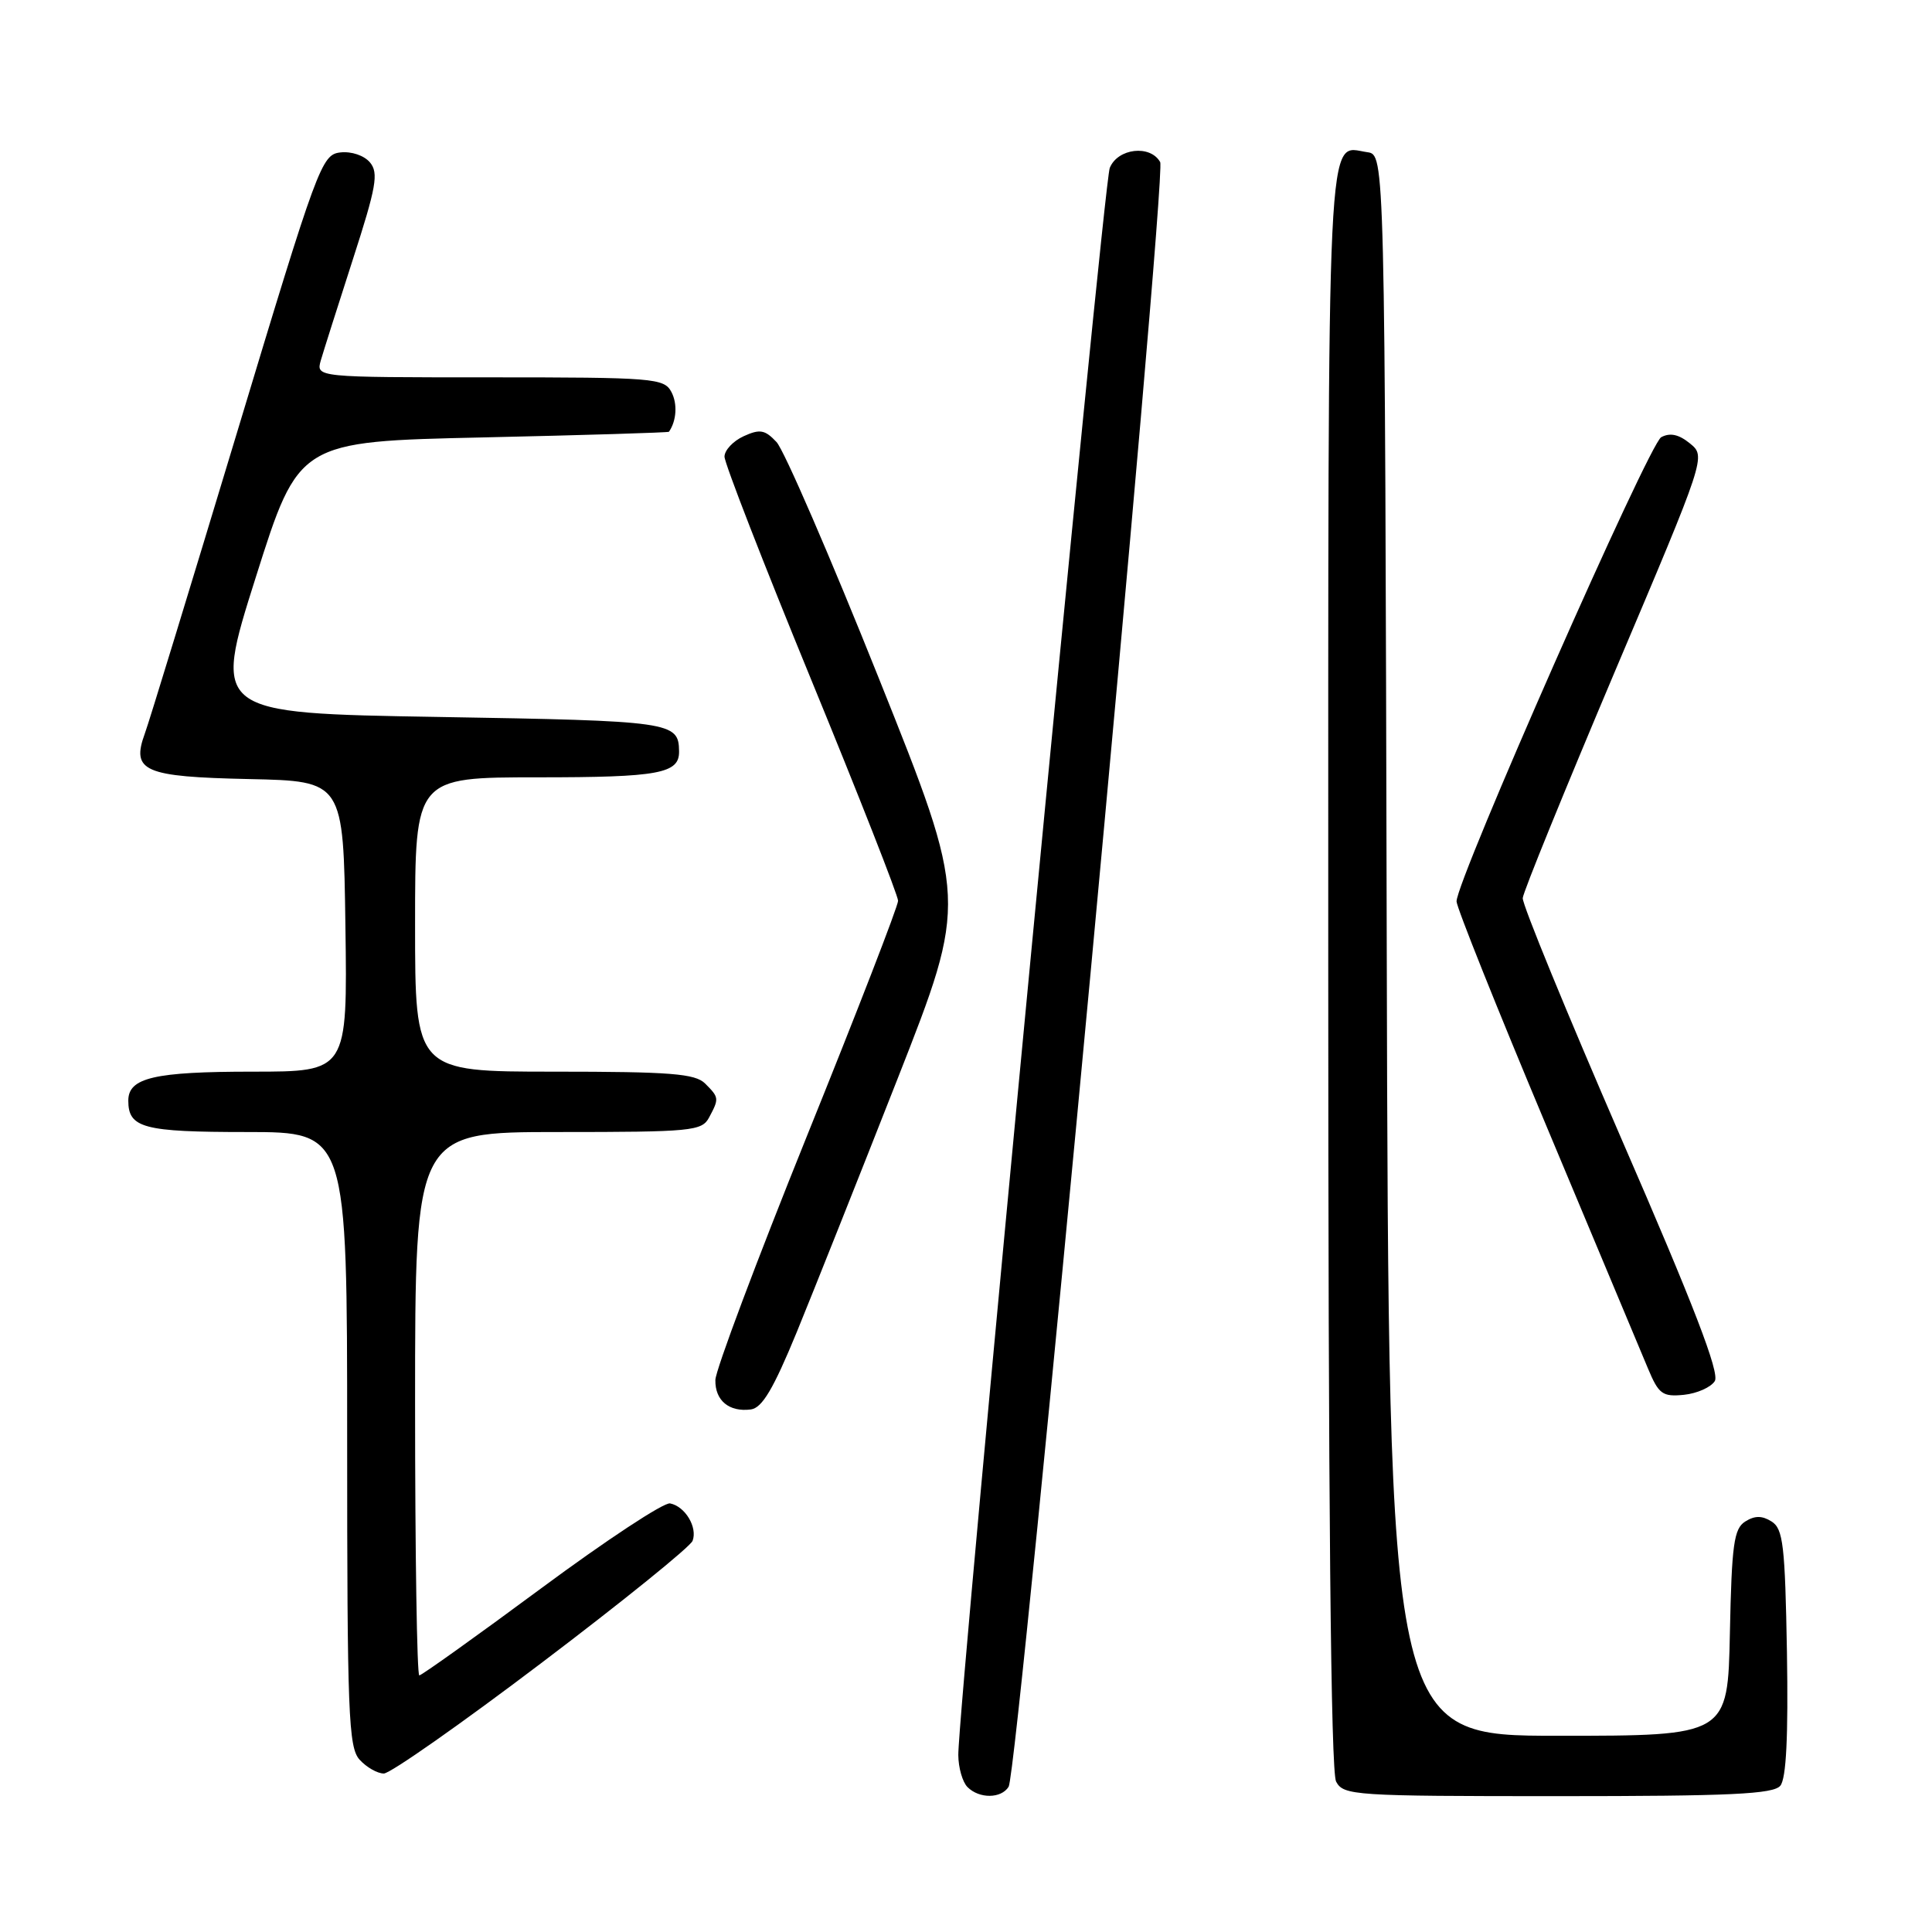 <?xml version="1.0" encoding="UTF-8" standalone="no"?>
<!DOCTYPE svg PUBLIC "-//W3C//DTD SVG 1.1//EN" "http://www.w3.org/Graphics/SVG/1.1/DTD/svg11.dtd" >
<svg xmlns="http://www.w3.org/2000/svg" xmlns:xlink="http://www.w3.org/1999/xlink" version="1.1" viewBox="0 0 256 256">
 <g >
 <path fill="currentColor"
d=" M 133.65 236.75 C 134.91 234.72 154.64 23.11 153.73 21.48 C 152.42 19.14 148.10 19.64 147.05 22.25 C 146.19 24.39 126.94 226.14 126.98 232.55 C 126.99 234.23 127.54 236.14 128.20 236.80 C 129.76 238.36 132.67 238.34 133.65 236.75 Z  M 235.90 236.62 C 236.69 235.67 236.96 230.11 236.78 218.97 C 236.53 204.76 236.28 202.58 234.75 201.61 C 233.48 200.81 232.52 200.81 231.25 201.61 C 229.75 202.56 229.46 204.64 229.22 216.36 C 228.94 230.00 228.94 230.00 206.48 230.00 C 184.01 230.00 184.01 230.00 183.75 125.25 C 183.50 20.50 183.50 20.50 181.19 20.17 C 175.72 19.40 176.00 13.51 176.00 128.19 C 176.00 199.31 176.34 234.77 177.04 236.07 C 178.02 237.91 179.41 238.00 206.41 238.00 C 229.32 238.00 234.98 237.73 235.90 236.62 Z  M 71.81 220.30 C 82.48 212.22 91.46 204.96 91.77 204.17 C 92.45 202.38 90.79 199.60 88.79 199.21 C 87.97 199.04 80.29 204.11 71.71 210.46 C 63.13 216.81 55.86 222.00 55.56 222.00 C 55.25 222.00 55.00 205.80 55.00 186.00 C 55.00 150.00 55.00 150.00 73.96 150.00 C 91.69 150.00 93.00 149.87 93.96 148.07 C 95.30 145.56 95.29 145.43 93.43 143.57 C 92.11 142.26 88.85 142.00 73.43 142.00 C 55.00 142.00 55.00 142.00 55.00 122.50 C 55.00 103.00 55.00 103.00 71.30 103.00 C 87.33 103.00 90.03 102.50 89.98 99.55 C 89.93 95.64 89.03 95.52 58.13 95.00 C 28.19 94.50 28.19 94.50 33.89 76.50 C 39.58 58.50 39.58 58.50 64.04 57.96 C 77.49 57.66 88.56 57.32 88.64 57.21 C 89.65 55.76 89.79 53.48 88.96 51.93 C 87.99 50.11 86.62 50.00 64.90 50.00 C 41.87 50.00 41.87 50.00 42.51 47.75 C 42.87 46.51 44.79 40.47 46.77 34.33 C 49.86 24.77 50.19 22.93 49.03 21.53 C 48.25 20.60 46.57 20.03 45.09 20.20 C 42.61 20.49 42.11 21.84 31.35 57.50 C 25.20 77.85 19.74 95.72 19.19 97.20 C 17.37 102.20 19.05 102.93 33.00 103.23 C 45.50 103.50 45.50 103.50 45.77 122.75 C 46.04 142.00 46.04 142.00 33.46 142.00 C 20.45 142.00 17.00 142.80 17.00 145.84 C 17.00 149.47 19.00 150.00 32.70 150.00 C 46.00 150.00 46.00 150.00 46.00 190.67 C 46.00 227.11 46.17 231.53 47.65 233.17 C 48.57 234.18 50.01 235.00 50.86 235.00 C 51.71 235.00 61.14 228.39 71.81 220.30 Z  M 105.58 176.50 C 107.83 171.00 113.85 155.88 118.95 142.90 C 128.22 119.30 128.22 119.30 116.46 89.90 C 109.99 73.73 103.89 59.63 102.89 58.57 C 101.36 56.94 100.69 56.82 98.54 57.80 C 97.14 58.44 96.00 59.66 96.00 60.51 C 96.00 61.37 101.17 74.68 107.50 90.09 C 113.83 105.50 119.00 118.67 119.00 119.36 C 119.00 120.06 113.56 134.10 106.91 150.56 C 100.27 167.03 94.81 181.56 94.79 182.86 C 94.74 185.58 96.61 187.13 99.49 186.76 C 100.99 186.56 102.48 184.04 105.58 176.50 Z  M 227.22 183.00 C 227.89 181.92 224.42 172.91 214.89 151.00 C 207.61 134.22 201.70 119.83 201.77 119.00 C 201.84 118.17 207.34 104.68 213.97 89.00 C 226.05 60.50 226.05 60.50 223.93 58.76 C 222.46 57.56 221.30 57.30 220.12 57.93 C 218.49 58.81 193.00 116.61 193.00 119.44 C 193.00 120.20 198.35 133.58 204.89 149.16 C 211.43 164.75 217.49 179.22 218.36 181.32 C 219.79 184.74 220.28 185.10 223.13 184.82 C 224.87 184.64 226.71 183.82 227.22 183.00 Z "/>
</g>
</svg>